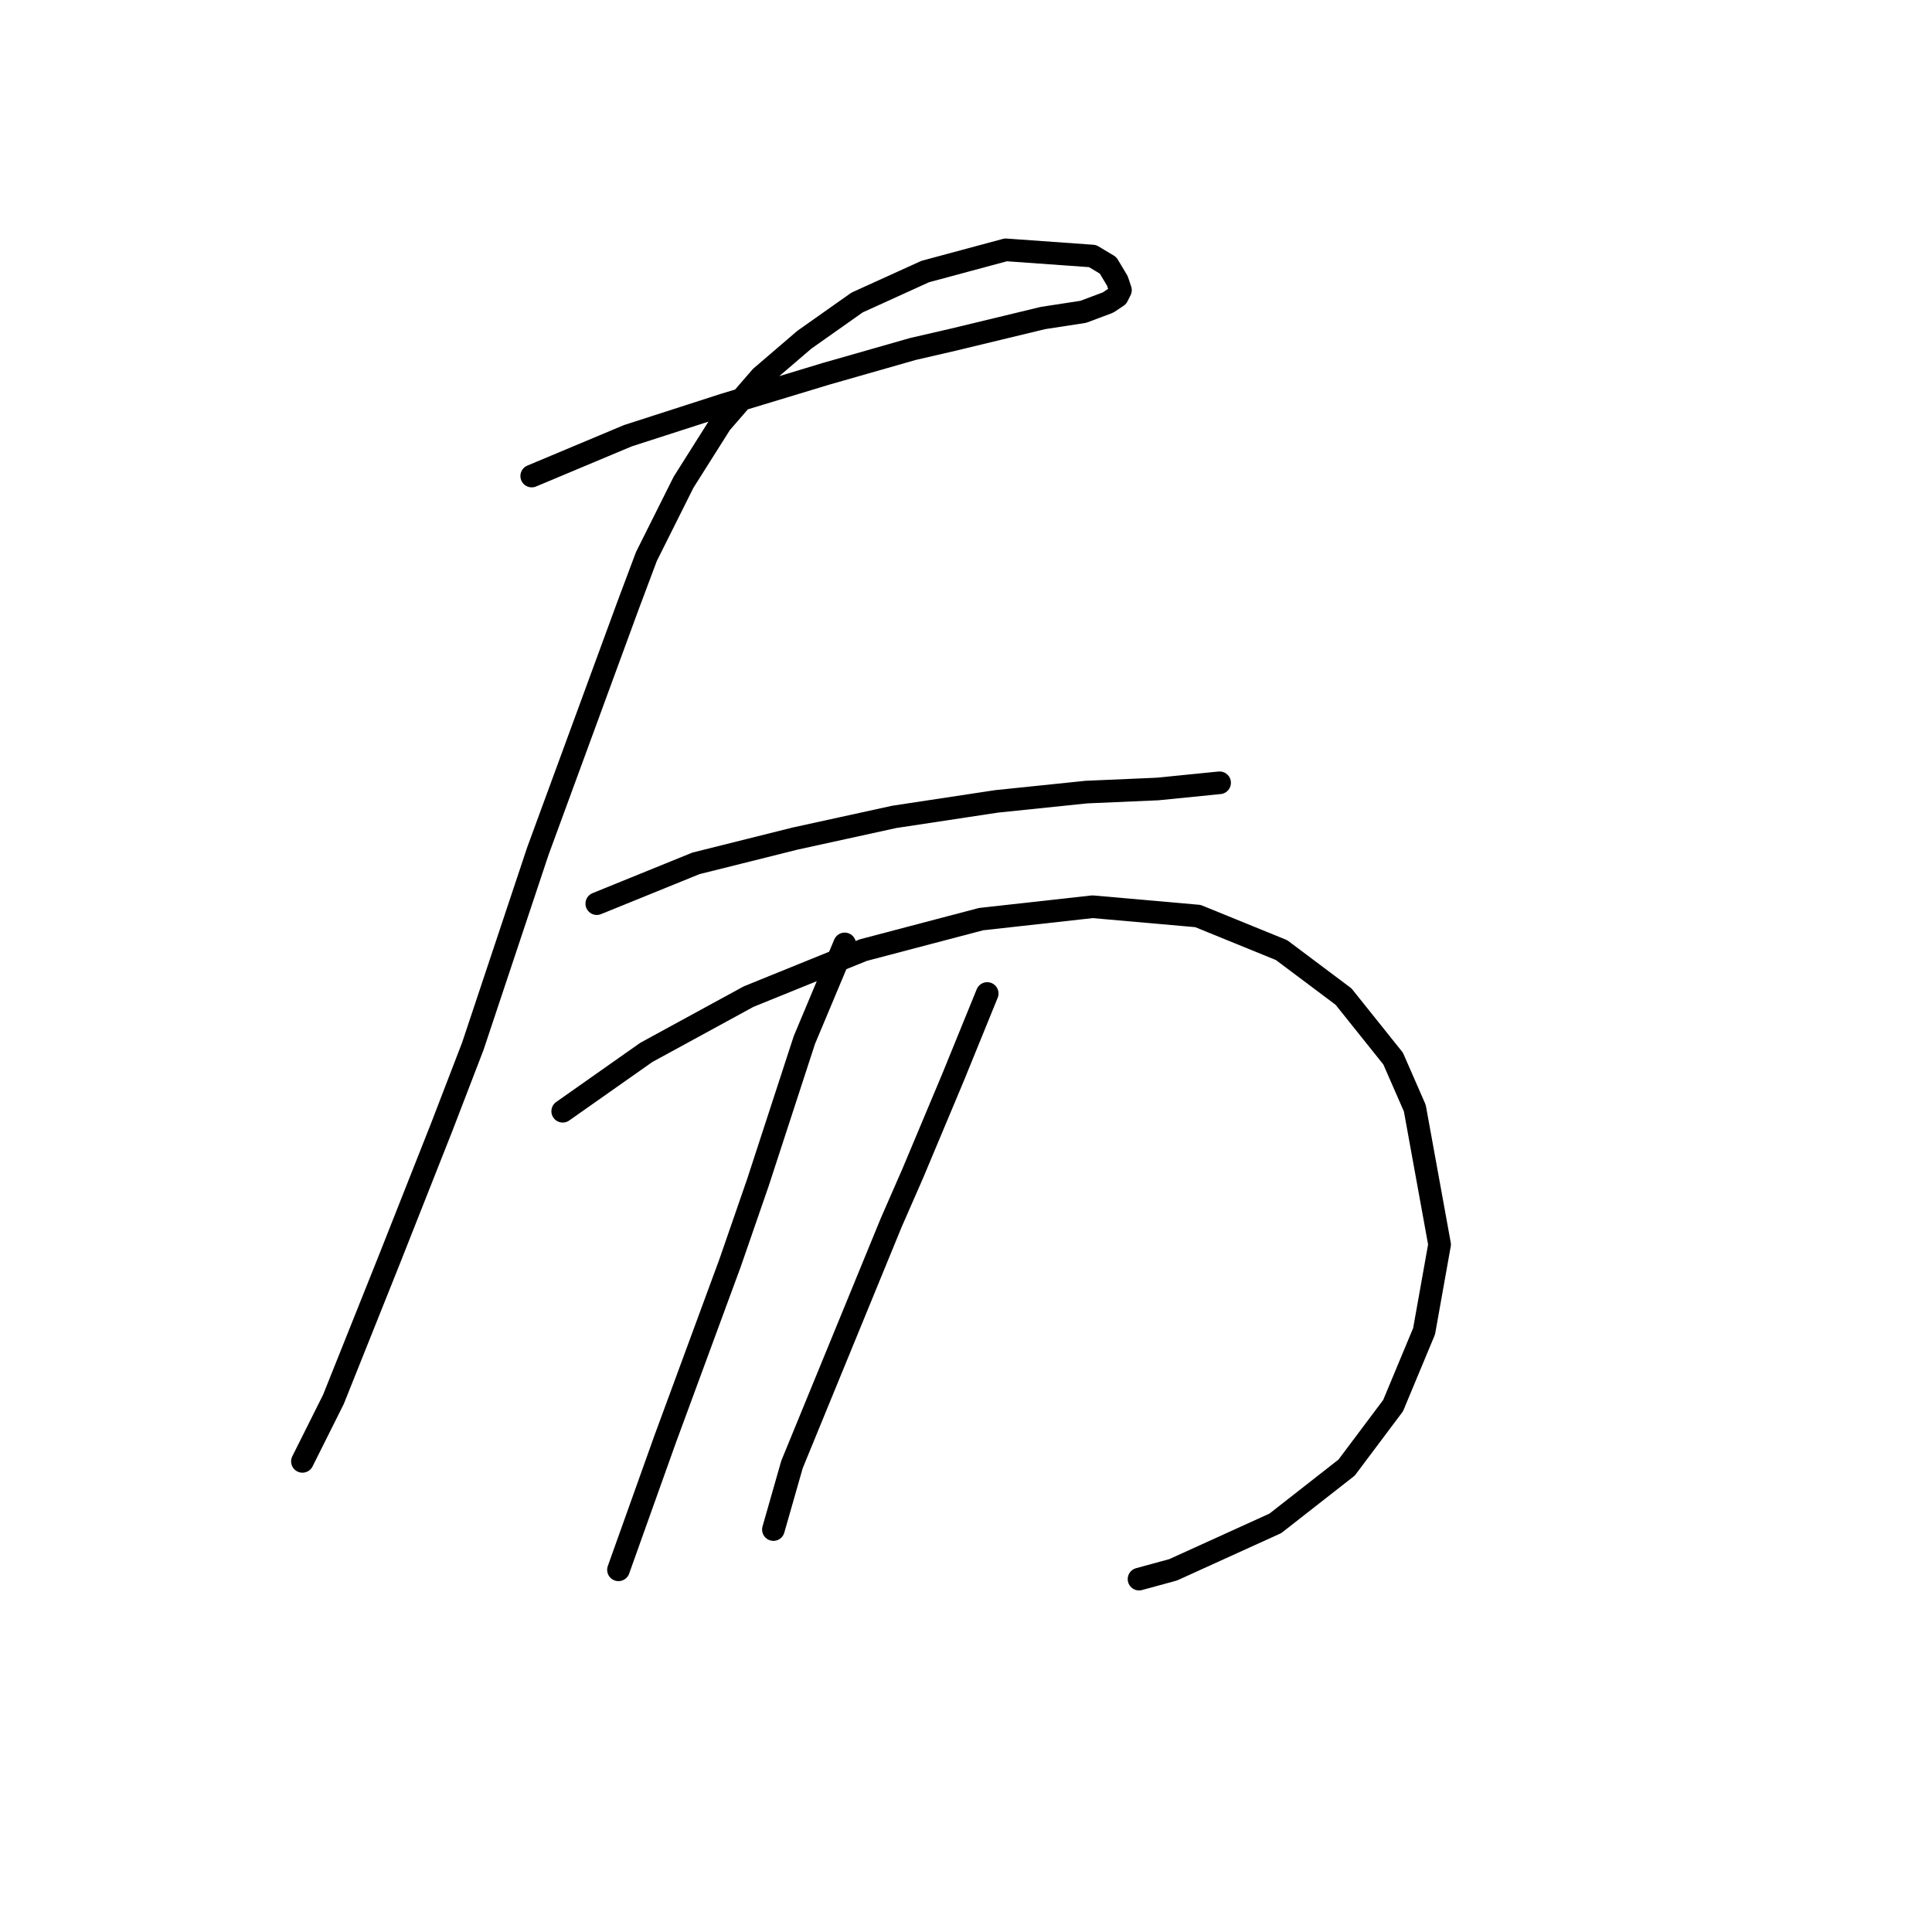 <?xml version="1.0" standalone="no"?>
    <svg width="256" height="256" xmlns="http://www.w3.org/2000/svg" version="1.1">
    <polyline stroke="black" stroke-width="3" stroke-linecap="round" fill="transparent" stroke-linejoin="round" points="70.456 63.078 83.184 57.74 95.911 53.635 109.46 49.529 120.956 46.244 126.294 45.013 138.2 42.139 143.538 41.318 146.822 40.086 148.054 39.265 148.465 38.444 148.054 37.212 146.822 35.159 144.769 33.927 133.273 33.106 122.599 35.98 113.566 40.086 106.586 45.013 100.838 49.94 95.501 56.098 90.574 63.899 85.647 73.753 83.184 80.322 71.277 112.757 62.655 138.623 58.549 149.298 51.57 166.952 44.18 185.428 40.895 191.997 40.074 193.639 40.074 193.639 " />
        <polyline stroke="black" stroke-width="3" stroke-linecap="round" fill="transparent" stroke-linejoin="round" points="79.078 119.737 92.216 114.399 105.355 111.115 118.493 108.241 132.042 106.188 143.948 104.956 153.391 104.546 161.603 103.724 161.603 103.724 " />
        <polyline stroke="black" stroke-width="3" stroke-linecap="round" fill="transparent" stroke-linejoin="round" points="74.562 147.245 85.647 139.444 99.196 132.054 114.387 125.895 129.989 121.79 144.769 120.147 158.729 121.379 169.814 125.895 178.026 132.054 184.595 140.265 187.469 146.834 190.753 164.899 188.7 176.395 184.595 186.249 178.436 194.461 168.993 201.851 155.444 208.009 150.928 209.241 150.928 209.241 " />
        <polyline stroke="black" stroke-width="3" stroke-linecap="round" fill="transparent" stroke-linejoin="round" points="111.924 125.074 106.586 137.802 100.428 156.688 96.733 167.363 88.111 190.765 84.005 202.261 81.952 208.009 81.952 208.009 " />
        <polyline stroke="black" stroke-width="3" stroke-linecap="round" fill="transparent" stroke-linejoin="round" points="130.81 131.643 126.294 142.729 120.956 155.456 118.082 162.025 104.944 194.05 102.481 202.672 102.481 202.672 " />
        </svg>